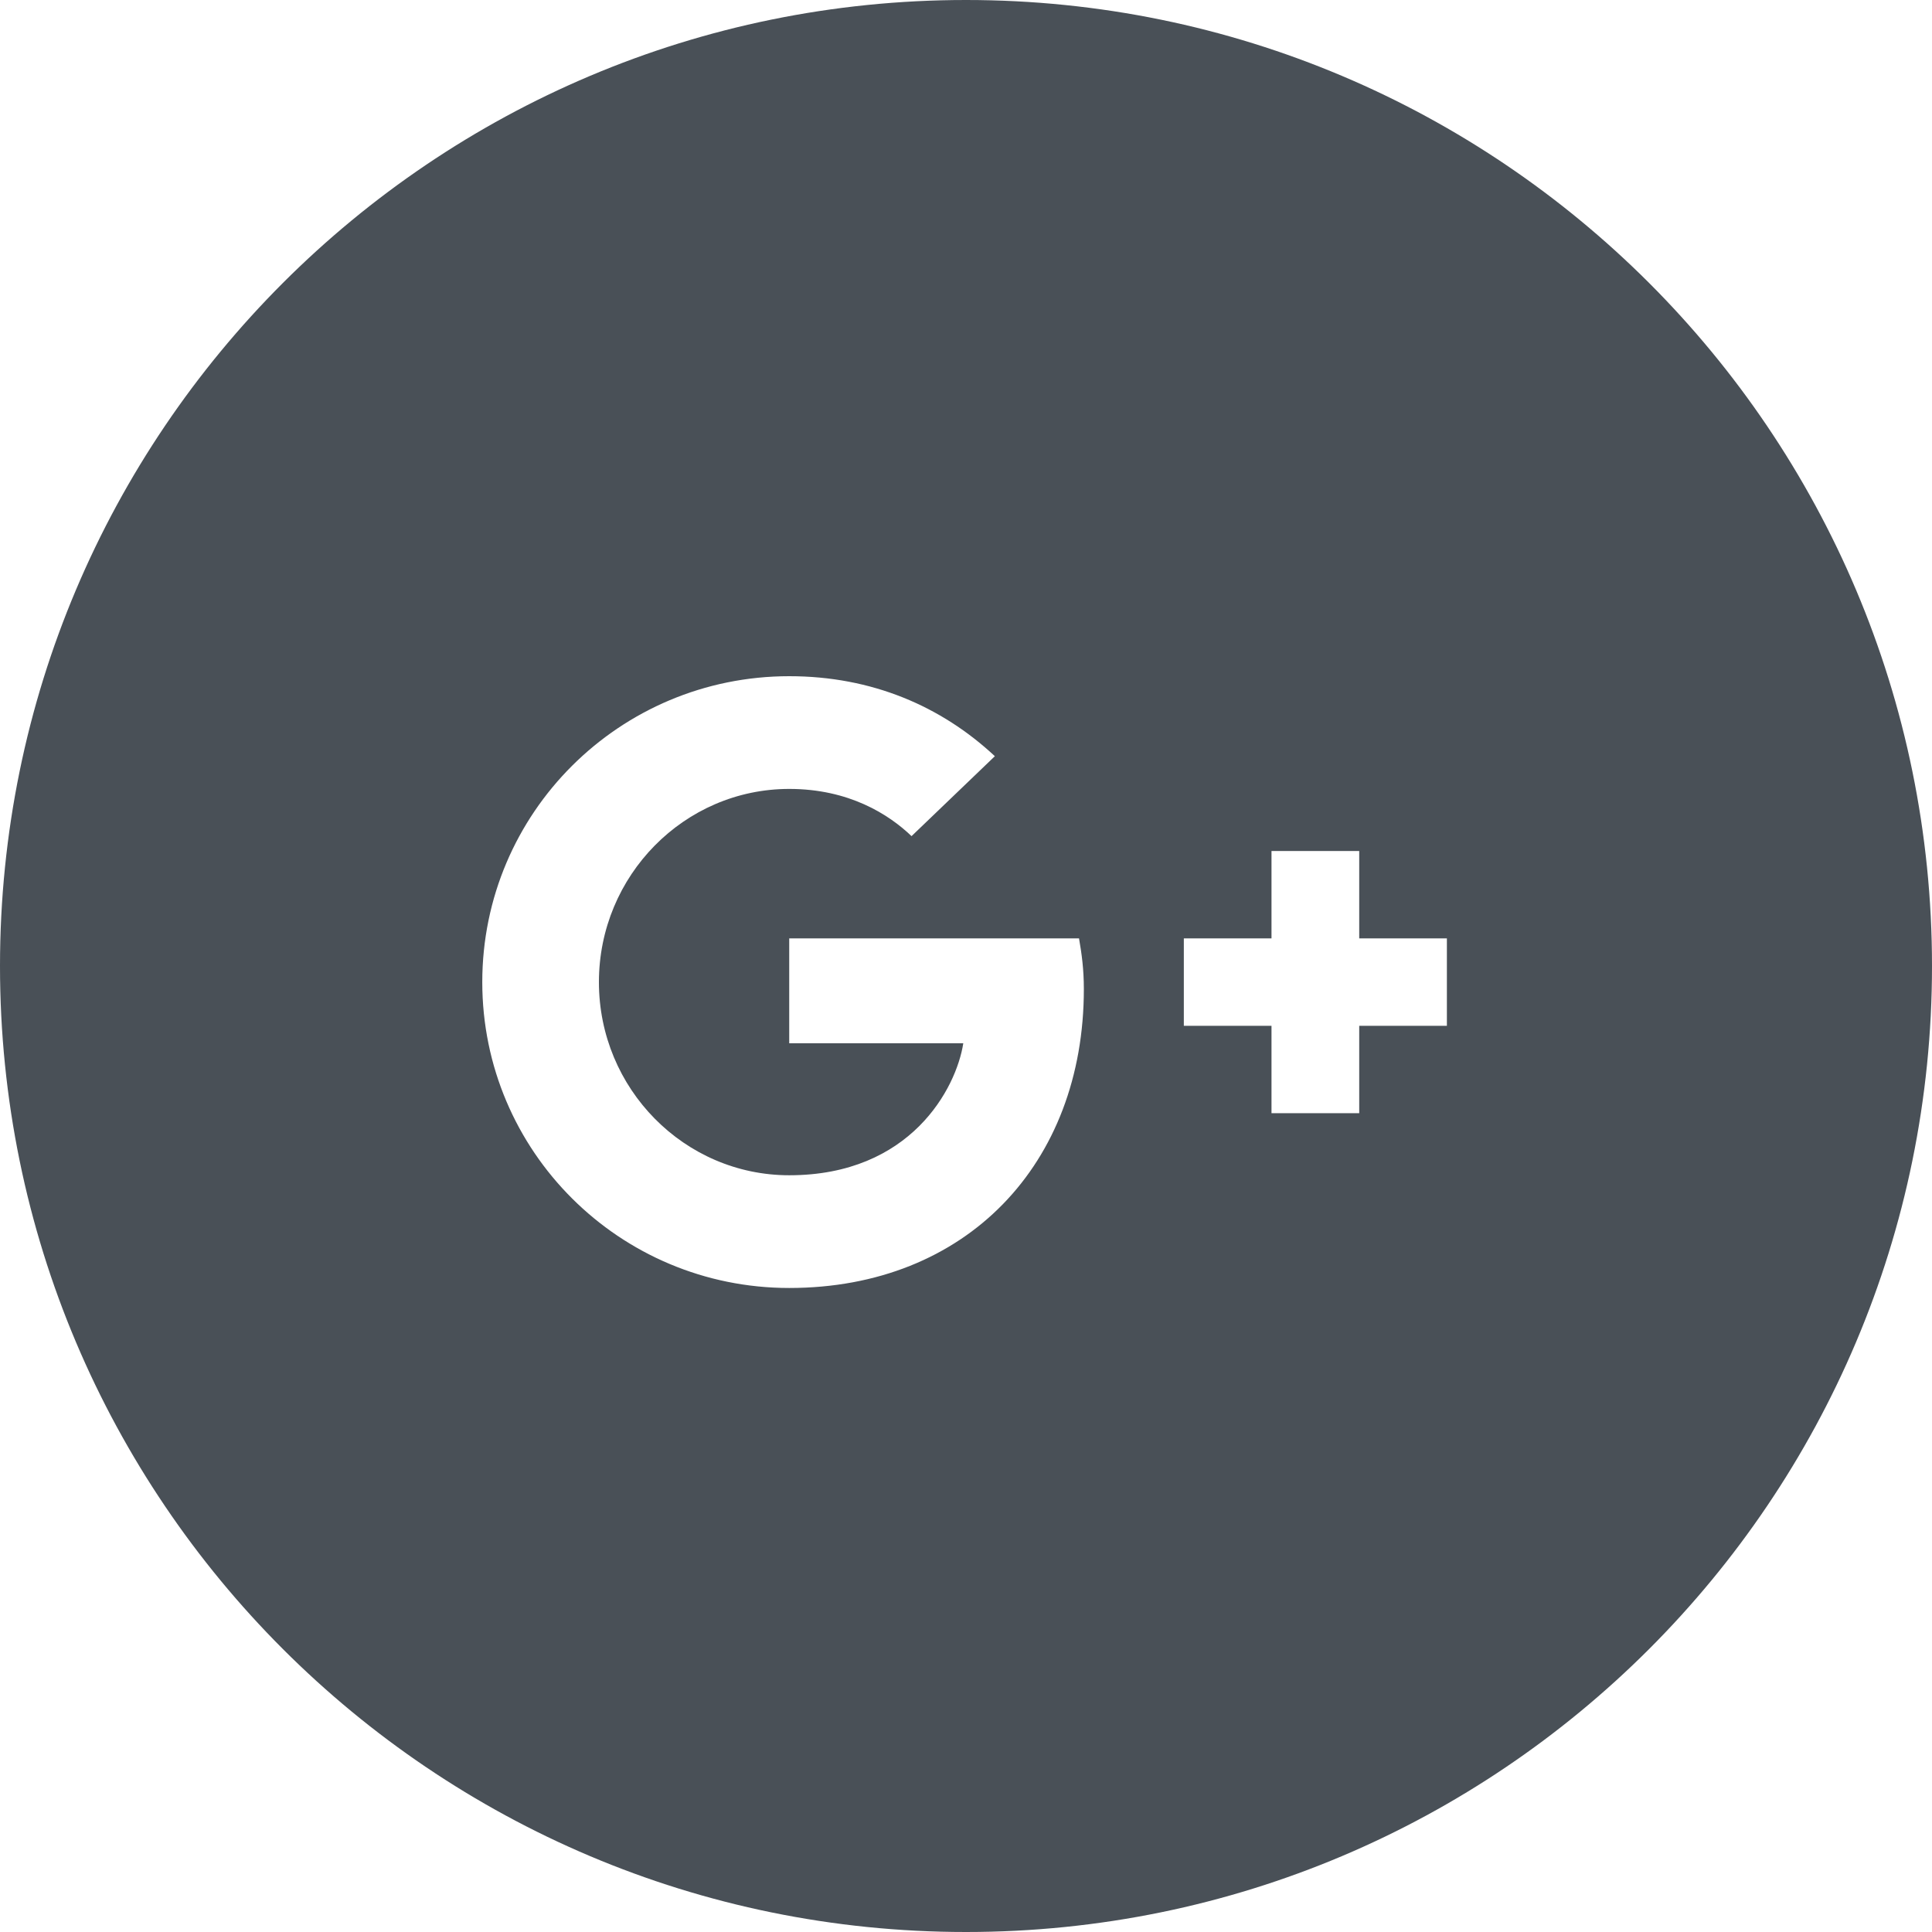 <svg width="32" height="32" viewBox="0 0 32 32" fill="none" xmlns="http://www.w3.org/2000/svg">
<path fill-rule="evenodd" clip-rule="evenodd" d="M0 16C0 7.163 7.163 0 16 0C24.837 0 32 7.163 32 16C32 24.837 24.837 32 16 32C7.163 32 0 24.837 0 16ZM13.072 15.543V17.28H15.955C15.839 18.026 15.084 19.466 13.072 19.466C11.336 19.466 9.92 18.033 9.92 16.267C9.92 14.501 11.336 13.067 13.072 13.067C14.06 13.067 14.72 13.487 15.098 13.849L16.478 12.525C15.592 11.699 14.444 11.2 13.072 11.2C10.261 11.2 7.988 13.466 7.988 16.267C7.988 19.068 10.261 21.333 13.072 21.333C16.006 21.333 17.952 19.278 17.952 16.383C17.952 16.049 17.916 15.796 17.872 15.543H13.072ZM22.513 15.543H23.965V16.991H22.513V18.438H21.06V16.991H19.608V15.543H21.06V14.095H22.513V15.543Z" fill="#495057"/>
</svg>
